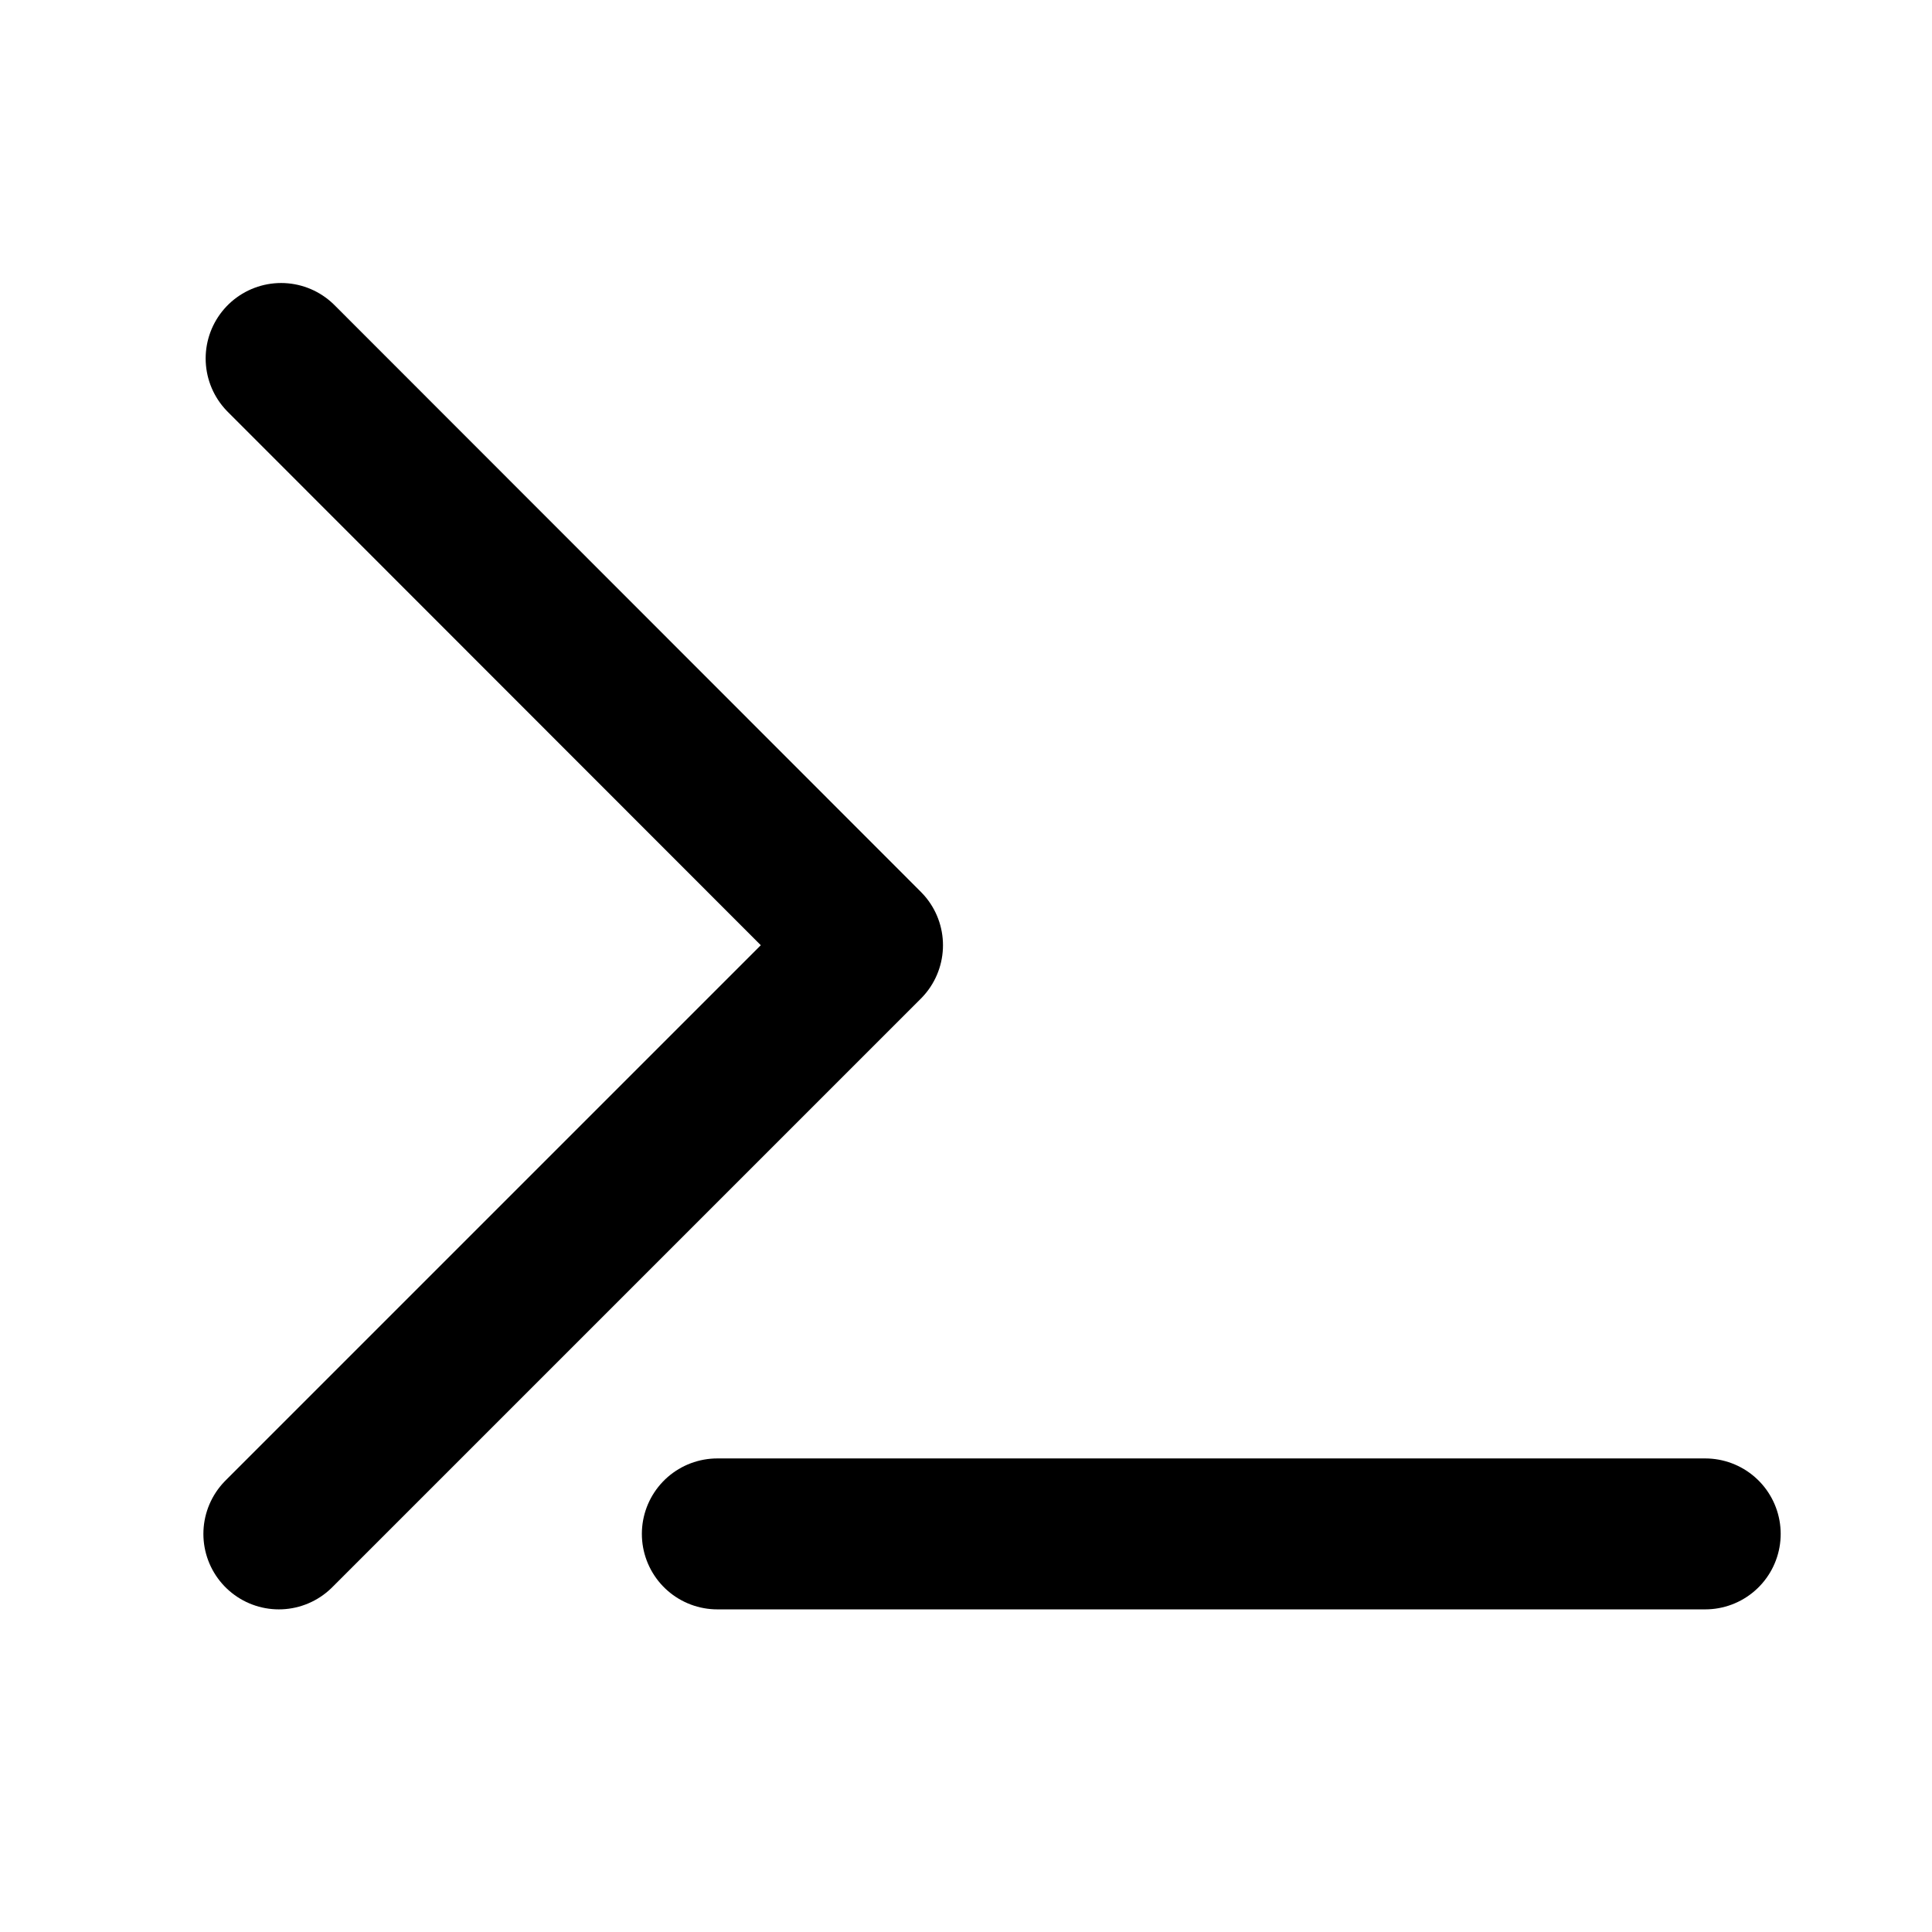 <?xml version="1.0" encoding="utf-8"?>
<!-- Generator: Adobe Illustrator 22.1.0, SVG Export Plug-In . SVG Version: 6.00 Build 0)  -->
<svg version="1.1" id="Layer_1" xmlns="http://www.w3.org/2000/svg" xmlns:xlink="http://www.w3.org/1999/xlink" x="0px" y="0px"
	 viewBox="0 0 512 512" style="enable-background:new 0 0 512 512;" xml:space="preserve">
<style type="text/css">
	.st0{fill:none;stroke:#000000;stroke-width:40;stroke-linecap:round;stroke-linejoin:round;stroke-miterlimit:10;}
	.st1{fill:none;stroke:#000000;stroke-width:40;stroke-linecap:round;stroke-miterlimit:10;}
</style>
<g>
	<g>
		<g>
			<path d="M996.4-35.4c-6.9-55.1-60.3-97-126-97c-13.6,0-26.9,1.8-39.7,5.5c-23.6-28-61.5-44.9-102.7-44.9
				c-70,0-126.9,48.9-126.9,108.9c0,2.9,0.2,5.9,0.4,8.9C564-34.5,540.6,0.6,540.6,39c0,60.1,56.9,108.9,126.9,108.9
				c11.3,0,20.4-9.1,20.4-20.3c0-11.2-9.1-20.3-20.4-20.3c-47.4,0-86-30.6-86-68.3c0-26.4,19.7-50.8,50.2-61.9
				c10.1-3.7,15.5-14.5,12.6-24.8C642.8-53,642-58,642-62.9c0-37.6,38.6-68.2,86-68.2c32.8,0,63.2,15.3,77.5,39
				c5.2,8.6,16,12.1,25.3,8.3c12.4-5.2,25.7-7.8,39.5-7.8c46.4,0,85,30,85.9,66.8c0.2,6,3,11.7,7.8,15.4
				c16.6,13,25.8,30.2,25.8,48.4c0,37.6-38.6,68.3-86,68.3c-15.5,0-30.9-3.4-44.3-9.9c-10.1-4.9-22.4-0.7-27.3,9.4
				c-4.9,10.1-0.7,22.3,9.5,27.2c19,9.2,40.5,14,62.1,14c70,0,126.9-48.9,126.9-108.9C1030.7,11.4,1018.3-15.3,996.4-35.4
				L996.4-35.4z"/>
			<path d="M810,223.1l-24.3,24V68.7c0-11.2-9.1-20.3-20.4-20.3s-20.4,9.1-20.4,20.3V247l-24.3-24c-8-7.9-20.9-7.9-28.9,0.1
				c-7.9,8-7.9,20.8,0.1,28.8l59.1,58.4c10.4,10.4,18.2,10.6,28.8,0l59.1-58.4c8-7.9,8-20.8,0.1-28.8
				C830.9,215.2,818,215.1,810,223.1L810,223.1z"/>
		</g>
	</g>
</g>
<polyline class="st0" points="74.5,95 229.9,250.5 73.9,406.5 "/>
<line class="st1" x1="190.1" y1="406.5" x2="451.9" y2="406.5"/>
</svg>
